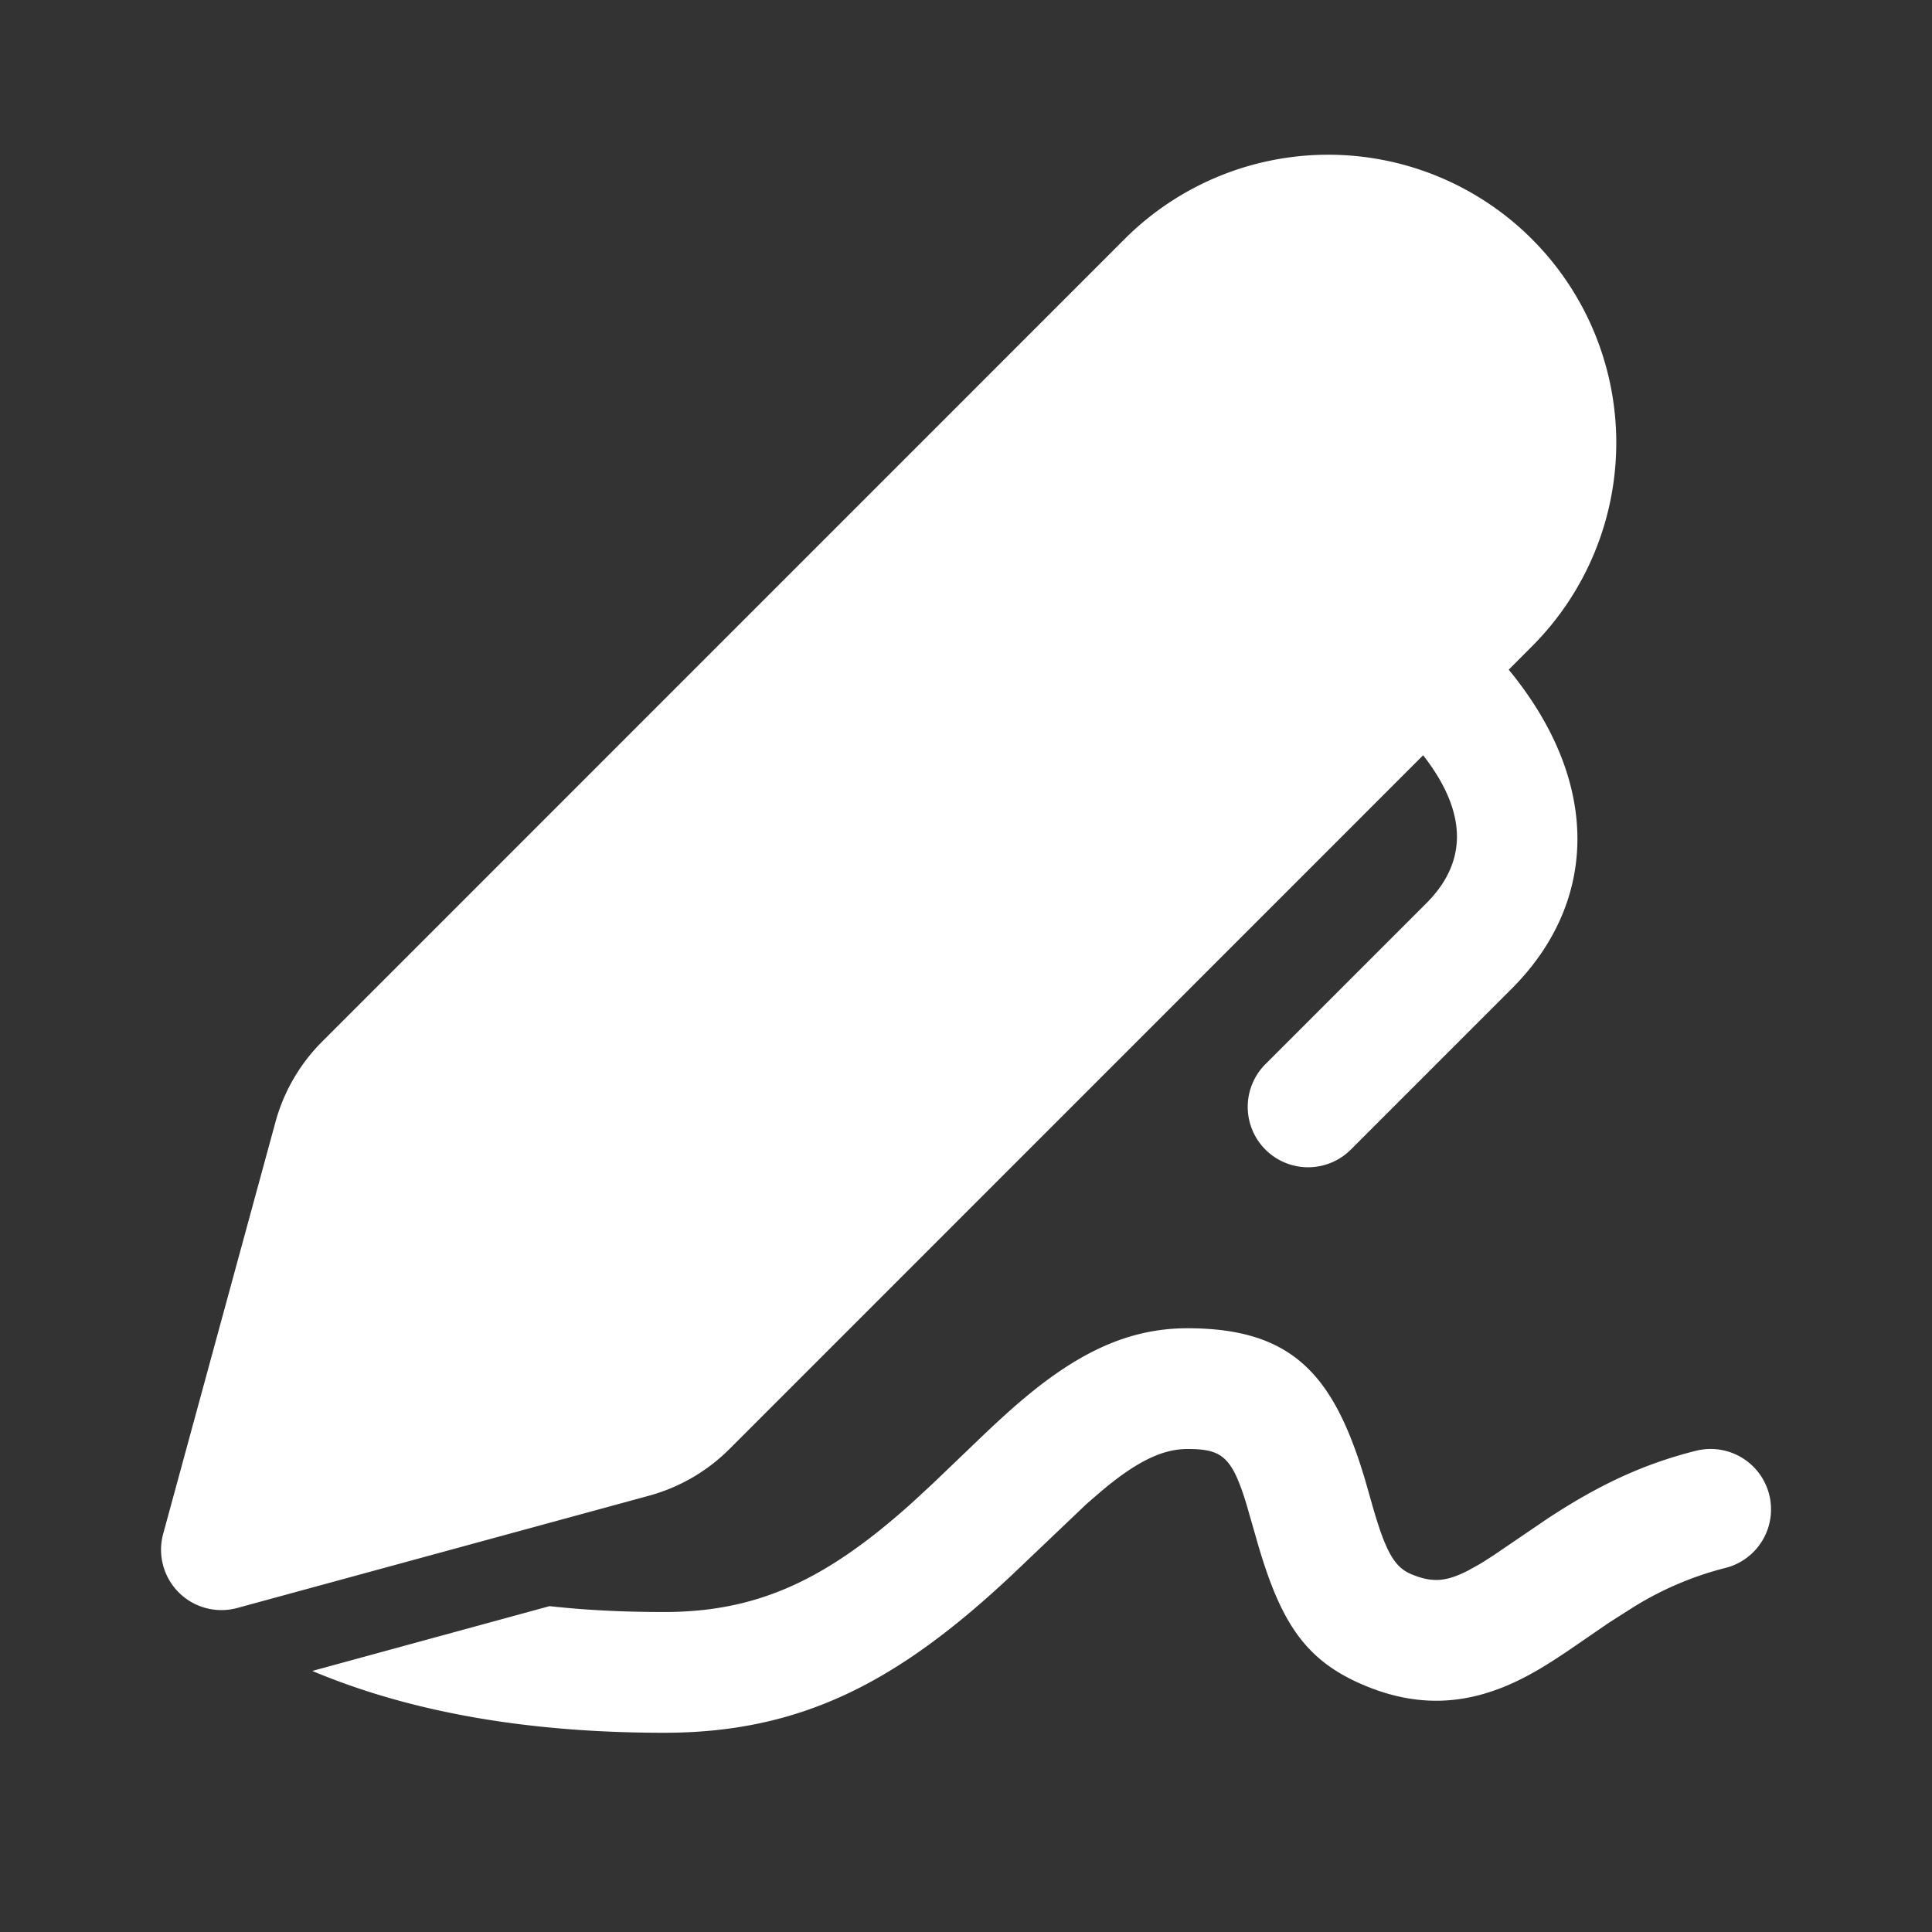 <?xml version="1.0" standalone="no"?><!DOCTYPE svg PUBLIC "-//W3C//DTD SVG 1.1//EN" "http://www.w3.org/Graphics/SVG/1.1/DTD/svg11.dtd"><svg t="1688366356708" class="icon" viewBox="0 0 1024 1024" version="1.1" xmlns="http://www.w3.org/2000/svg" p-id="13272" xmlns:xlink="http://www.w3.org/1999/xlink" width="16" height="16"><rect x="0" y="0" width="1024" height="1024" fill="#333333" stroke="none"/><path d="M629.333 704c55.851 0 77.568 24.832 94.08 79.957l2.901 10.155c7.808 28.032 12.459 36.437 21.888 40.32 11.051 4.565 18.432 3.883 29.995-2.048l6.272-3.499c2.261-1.365 4.693-2.944 7.509-4.779l28.288-19.243c26.283-17.28 49.92-28.715 78.635-35.925a32 32 0 1 1 15.531 62.123 171.947 171.947 0 0 0-48.853 20.864l-12.757 8.107-20.437 14.037c-9.813 6.656-17.195 11.264-24.917 15.232-27.435 14.08-54.187 16.427-83.627 4.267-31.787-13.056-44.629-33.28-56.619-73.429l-6.656-23.125c-7.723-25.173-13.013-29.013-31.232-29.013-13.227 0-26.88 6.613-45.568 22.315l-7.893 6.827-39.253 37.376c-60.117 56.491-111.36 83.883-184.661 83.883-71.979 0-134.187-10.795-186.453-32.768l125.781-34.347c19.115 2.133 39.296 3.115 60.672 3.115 50.432 0 86.656-17.664 131.669-58.112l11.008-10.197 22.699-21.76c10.112-9.728 17.664-16.64 25.259-23.04 29.184-24.491 55.68-37.291 86.741-37.291z m182.613-577.28a152.661 152.661 0 0 1 0 215.893l-12.288 12.331c49.152 59.776 47.36 123.136 1.707 168.96l-85.419 85.419a32 32 0 0 1-45.227-45.312l85.291-85.291c20.693-20.736 23.083-46.507-1.707-78.421L386.645 768a96 96 0 0 1-42.624 24.747l-218.283 59.52a32 32 0 0 1-39.253-39.296l59.52-218.283a96 96 0 0 1 24.747-42.624L596.053 126.72a152.661 152.661 0 0 1 215.893 0z" fill="#ffffff" p-id="13273"></path></svg>
